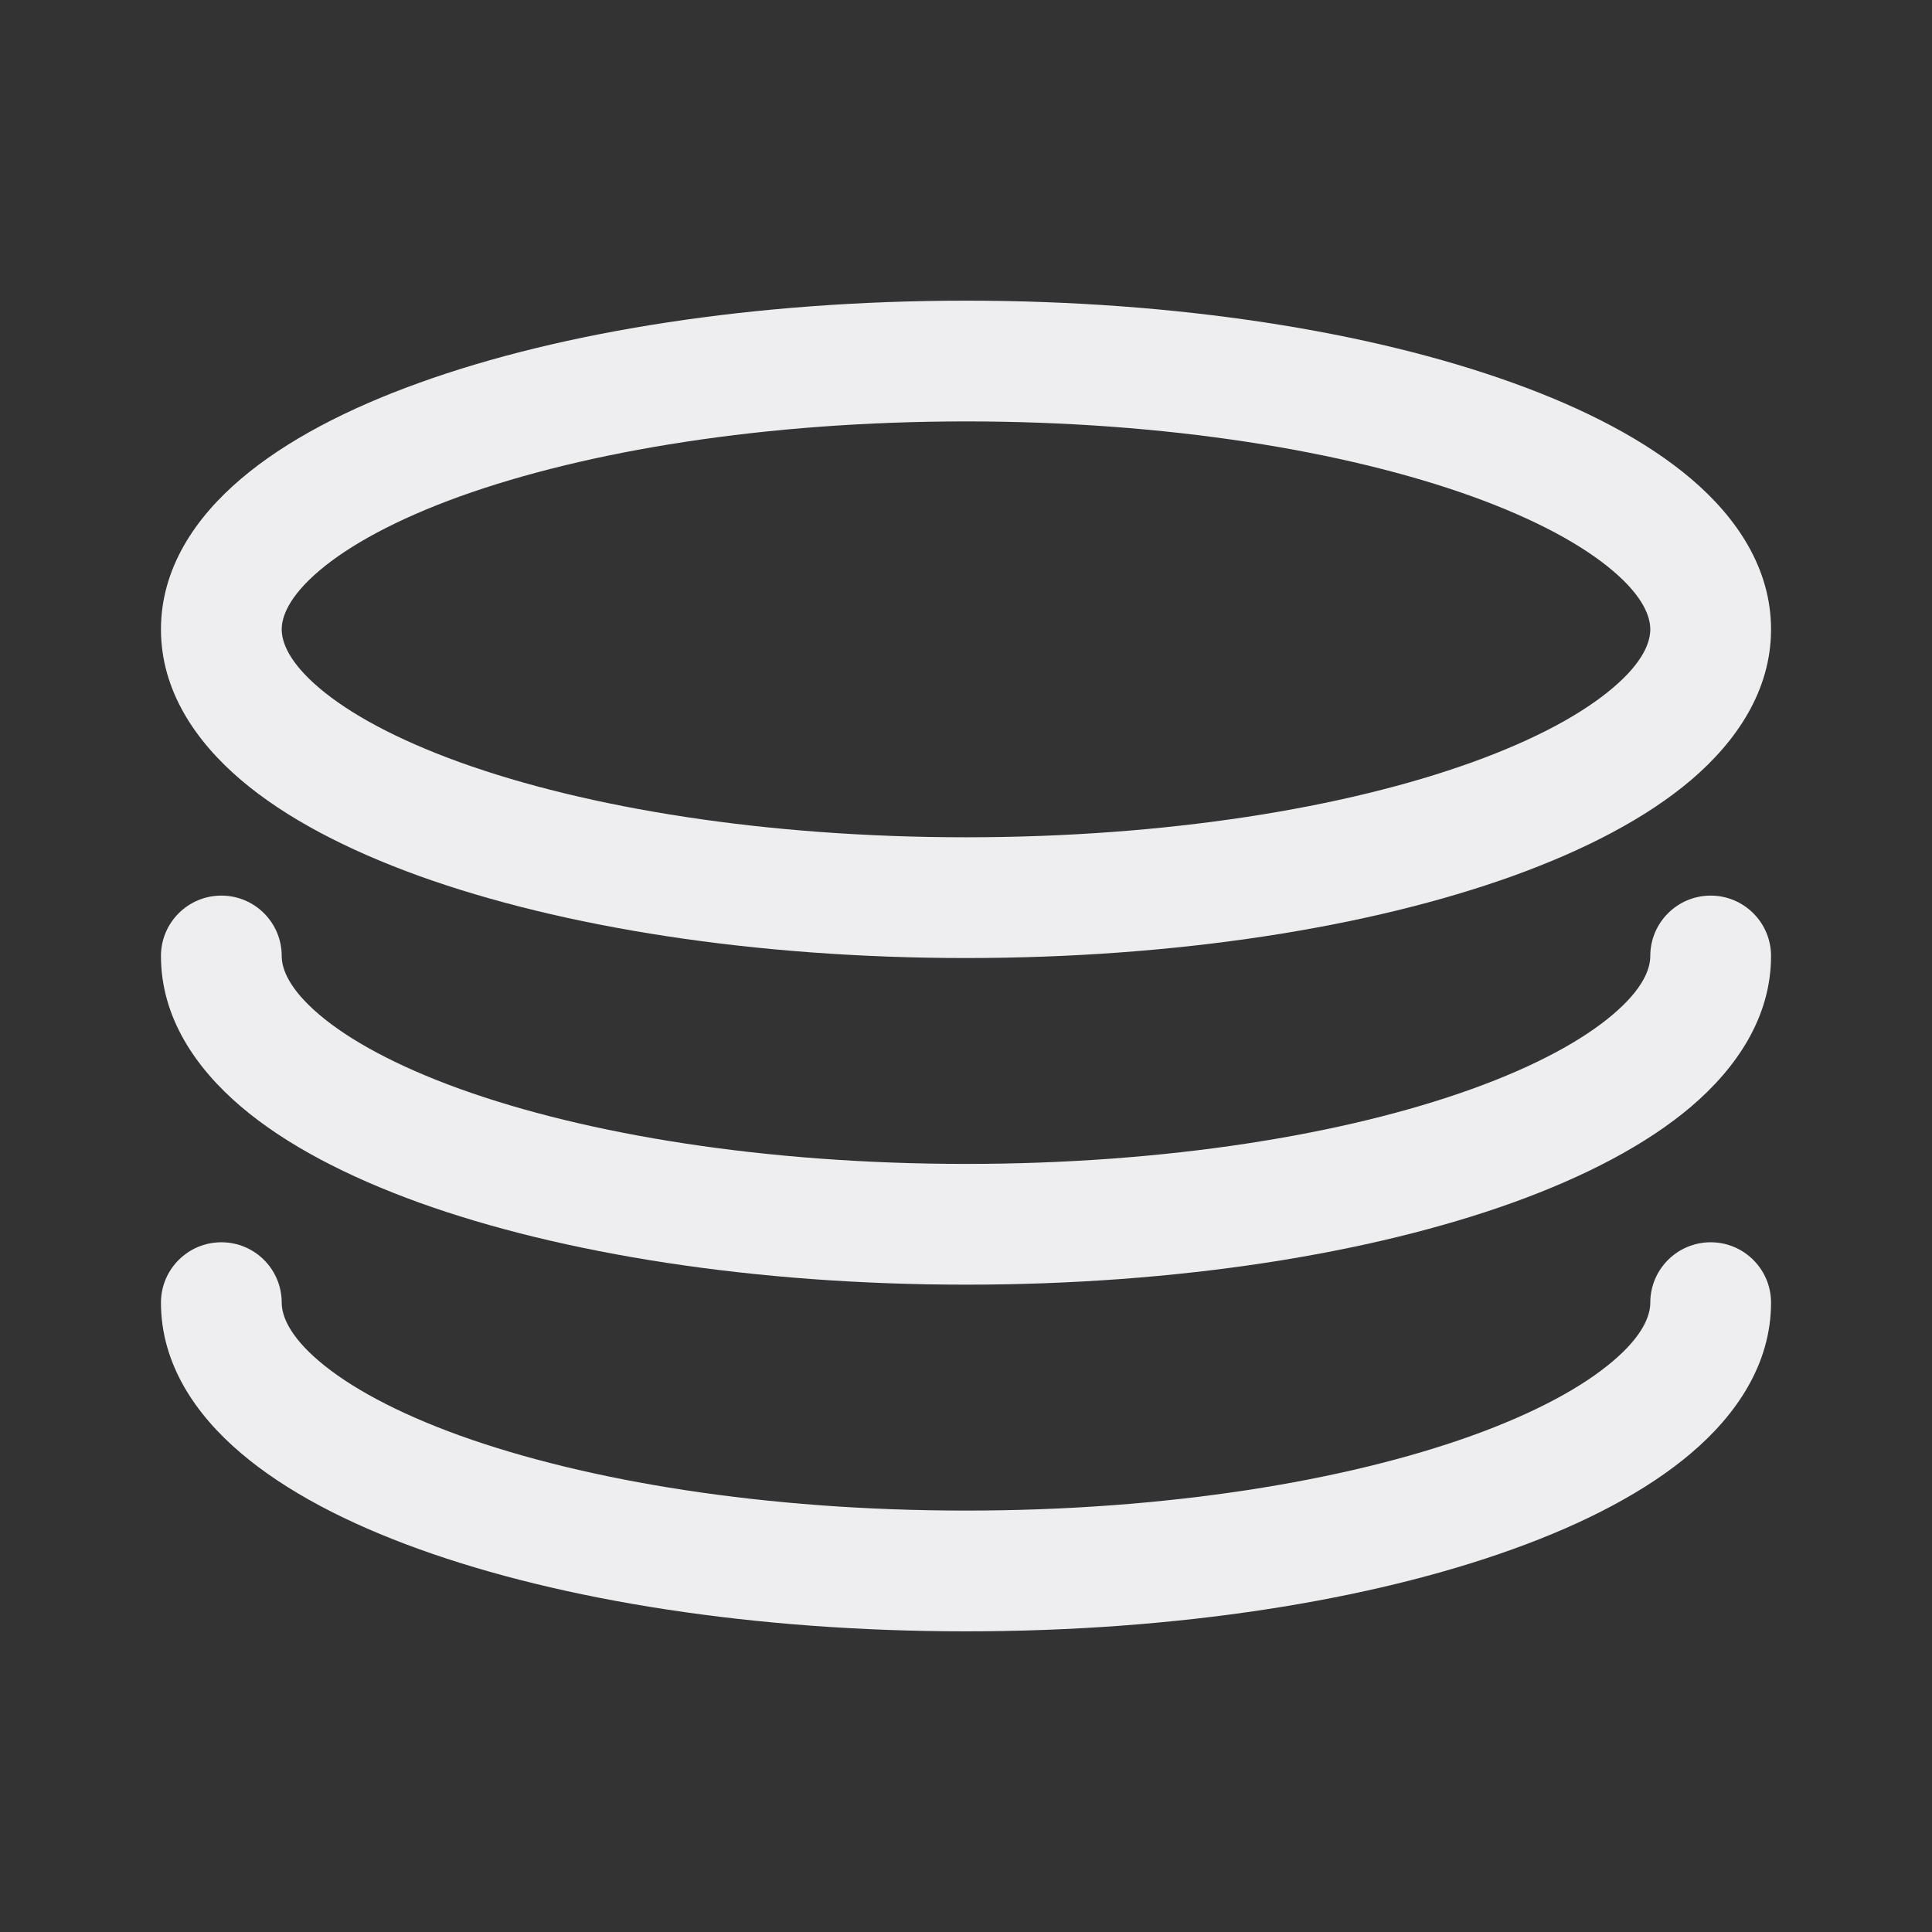 <svg xmlns="http://www.w3.org/2000/svg" width="16" height="16" viewBox="0 0 16 16" fill="none">
<rect x="0" y="0" width="16" height="16" fill="#333333" stroke="none"/>
<path fill-rule="evenodd" clip-rule="evenodd" d="M3.47 3.171C4.653 2.744 6.255 2.49 8 2.49C9.745 2.49 11.347 2.744 12.53 3.171C13.12 3.383 13.632 3.648 14.007 3.967C14.379 4.284 14.667 4.703 14.667 5.212C14.667 5.721 14.379 6.14 14.007 6.458C13.632 6.777 13.12 7.041 12.53 7.254C11.347 7.68 9.745 7.934 8 7.934C6.255 7.934 4.653 7.68 3.47 7.254C2.881 7.041 2.368 6.777 1.994 6.458C1.621 6.14 1.333 5.721 1.333 5.212C1.333 4.703 1.621 4.284 1.994 3.967C2.368 3.648 2.881 3.383 3.47 3.171ZM2.642 4.728C2.391 4.942 2.333 5.108 2.333 5.212C2.333 5.317 2.391 5.482 2.642 5.696C2.892 5.909 3.283 6.123 3.809 6.313C4.858 6.691 6.339 6.934 8 6.934C9.661 6.934 11.143 6.691 12.191 6.313C12.718 6.123 13.108 5.909 13.358 5.696C13.61 5.482 13.667 5.317 13.667 5.212C13.667 5.108 13.61 4.942 13.358 4.728C13.108 4.515 12.718 4.301 12.191 4.111C11.143 3.734 9.661 3.49 8 3.49C6.339 3.49 4.858 3.734 3.809 4.111C3.283 4.301 2.892 4.515 2.642 4.728Z" fill="#EEEEF0"/>
<path d="M1.833 7.417C2.11 7.417 2.333 7.641 2.333 7.917C2.333 8.022 2.391 8.187 2.642 8.401C2.892 8.614 3.283 8.828 3.809 9.018C4.858 9.396 6.339 9.639 8 9.639C9.661 9.639 11.143 9.396 12.191 9.018C12.718 8.828 13.108 8.614 13.358 8.401C13.61 8.187 13.667 8.022 13.667 7.917C13.667 7.641 13.891 7.417 14.167 7.417C14.443 7.417 14.667 7.641 14.667 7.917C14.667 8.426 14.379 8.845 14.007 9.163C13.632 9.482 13.12 9.746 12.53 9.959C11.347 10.385 9.745 10.639 8 10.639C6.255 10.639 4.653 10.385 3.47 9.959C2.881 9.746 2.368 9.482 1.994 9.163C1.621 8.845 1.333 8.426 1.333 7.917C1.333 7.641 1.557 7.417 1.833 7.417Z" fill="#EEEEF0"/>
<path d="M2.333 10.788C2.333 10.512 2.11 10.288 1.833 10.288C1.557 10.288 1.333 10.512 1.333 10.788C1.333 11.297 1.621 11.716 1.994 12.033C2.368 12.352 2.881 12.617 3.47 12.829C4.653 13.256 6.255 13.51 8 13.51C9.745 13.51 11.347 13.256 12.53 12.829C13.12 12.617 13.632 12.352 14.007 12.033C14.379 11.716 14.667 11.297 14.667 10.788C14.667 10.512 14.443 10.288 14.167 10.288C13.891 10.288 13.667 10.512 13.667 10.788C13.667 10.892 13.61 11.058 13.358 11.272C13.108 11.485 12.718 11.699 12.191 11.889C11.143 12.266 9.661 12.51 8 12.51C6.339 12.51 4.858 12.266 3.809 11.889C3.283 11.699 2.892 11.485 2.642 11.272C2.391 11.058 2.333 10.892 2.333 10.788Z" fill="#EEEEF0"/>
</svg>